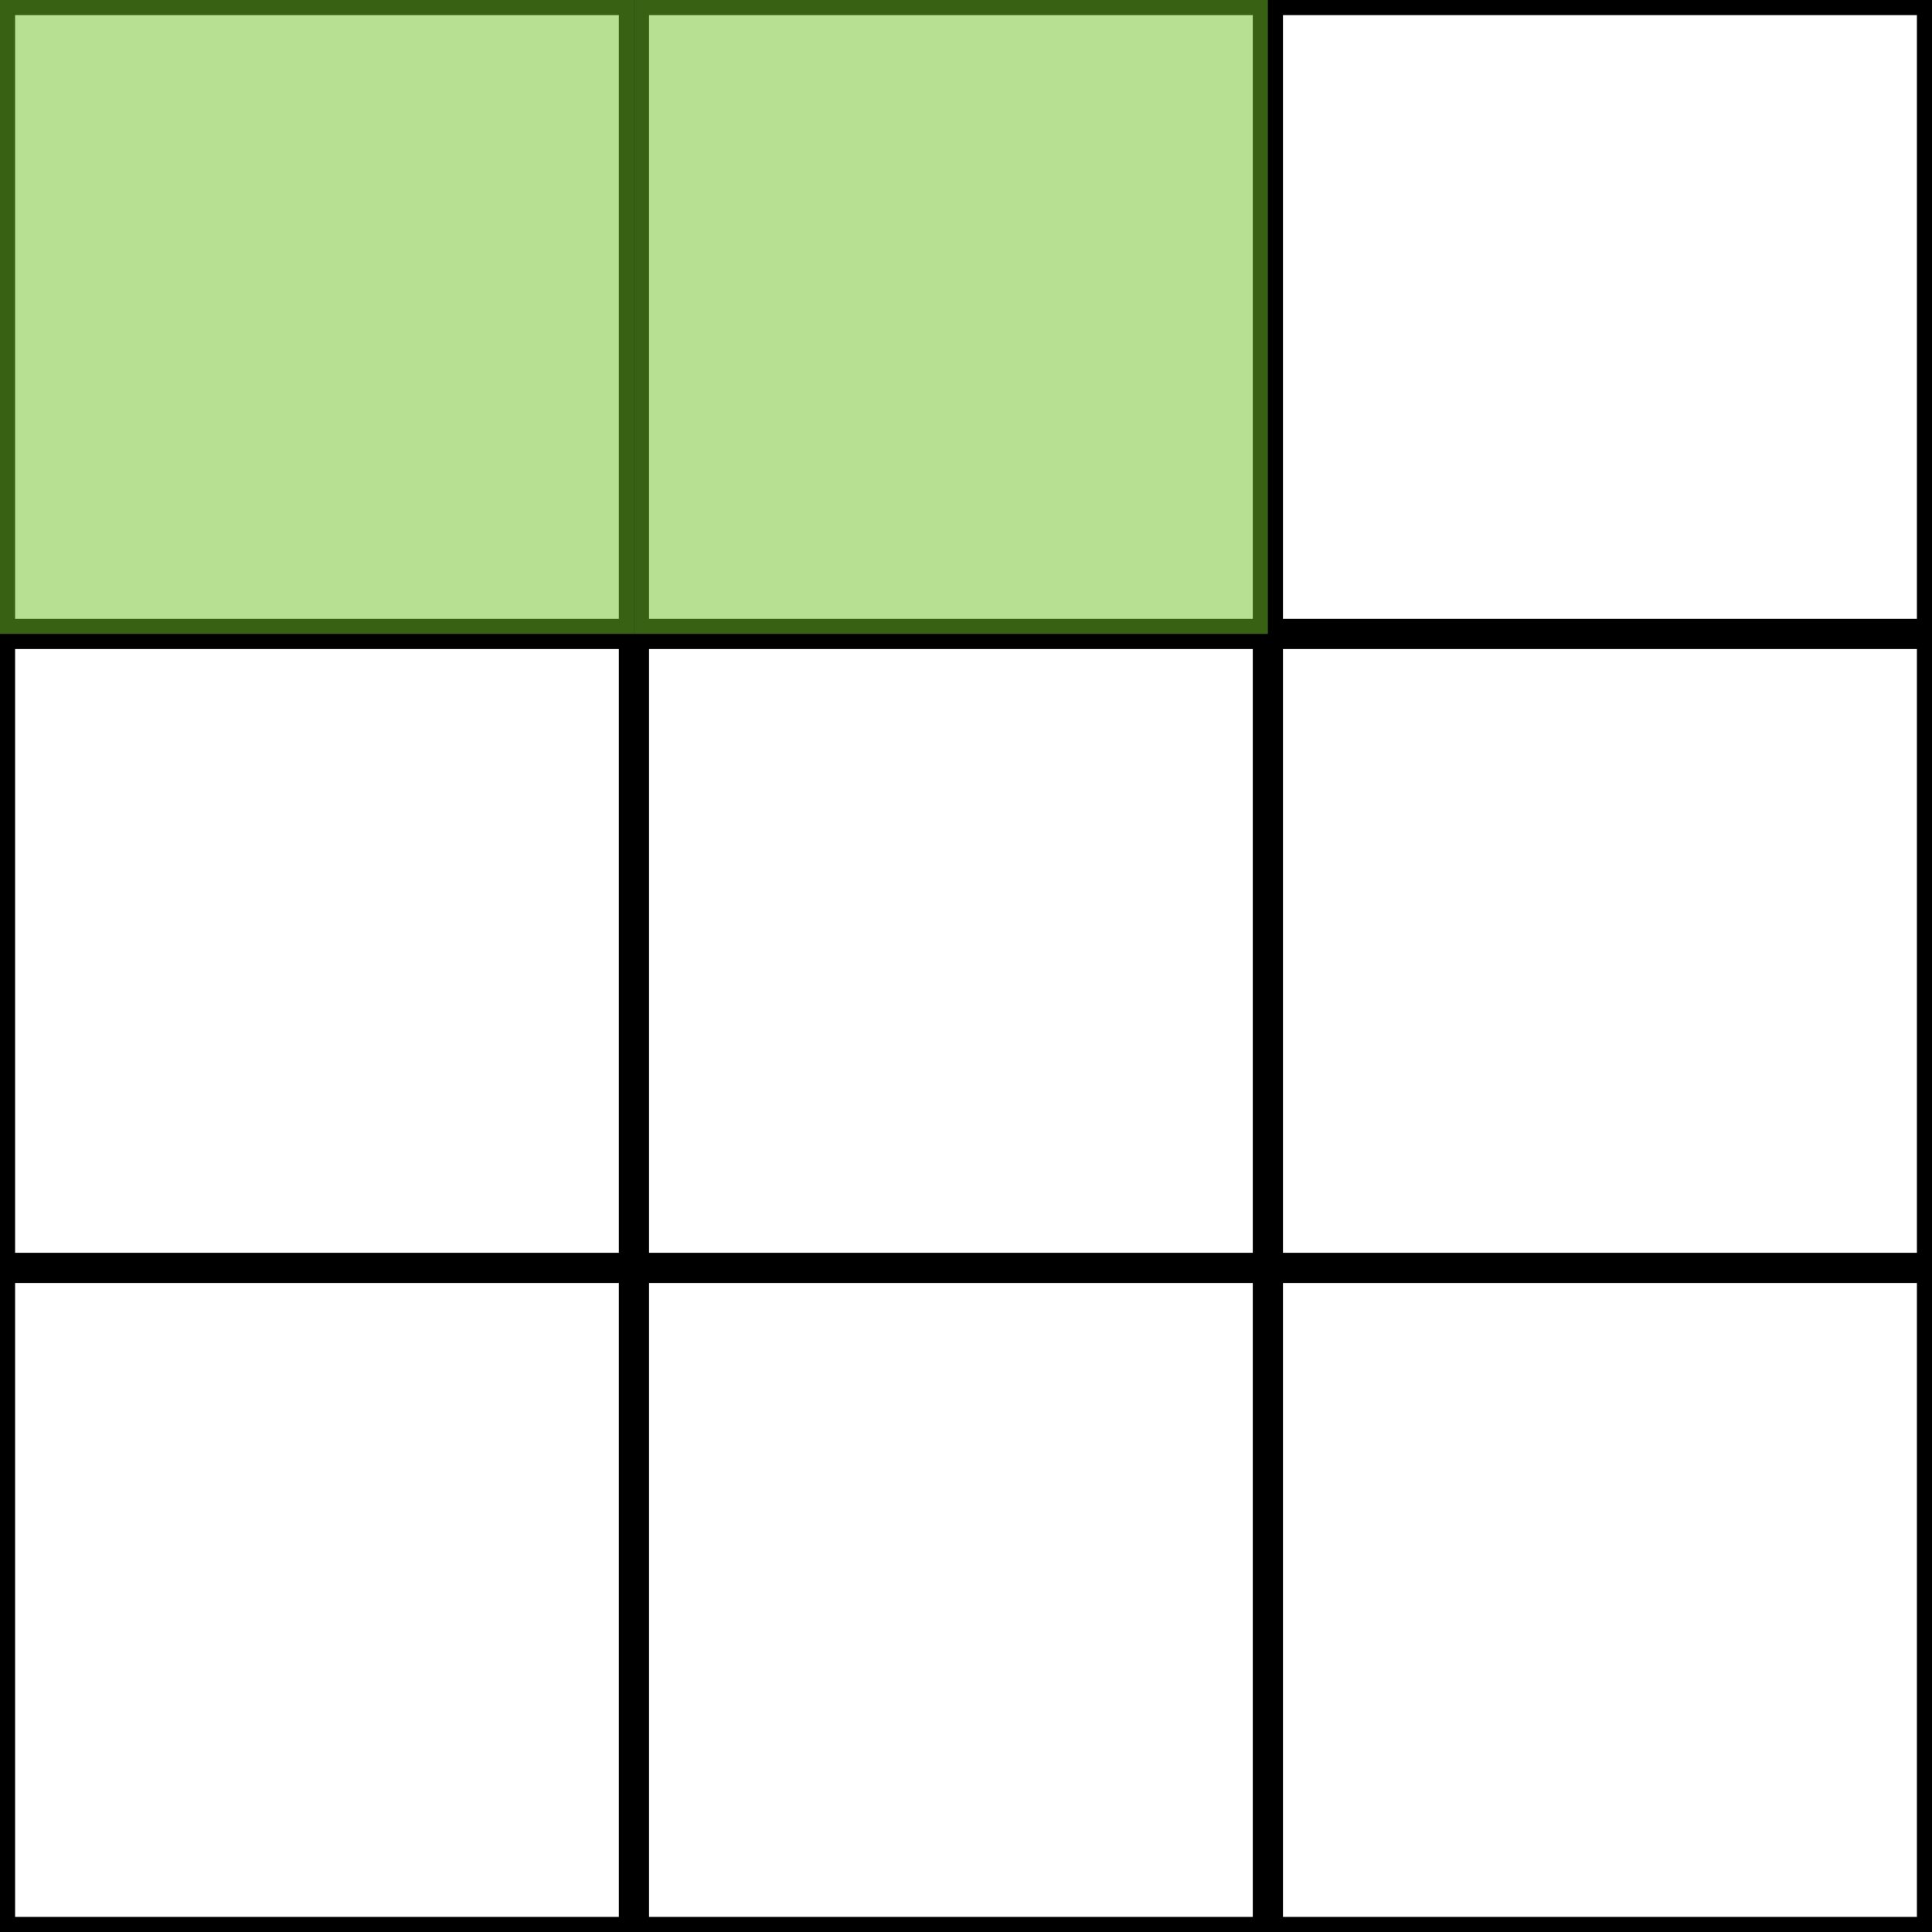 <?xml version="1.0" encoding="utf-8"?>
<svg width="64" height="64" viewBox="0 0 64 64" xmlns="http://www.w3.org/2000/svg">
<rect x="0" y="0" width="64" height="64" fill="#808080" stroke="none"/>
<style type="text/css">
    .st0{fill:#FFFFFF;stroke:#000000;stroke-width:1;stroke-miterlimit:10;}
    .st3{opacity:0.5;fill:#73C329;enable-background:new    ;}
</style>

  <rect class="st0" x="0" y="0" width="64" height="64" />
  <line x1="0" y1="21" x2="64" y2="21" stroke="black" stroke-width="1"/>
  <line x1="0" y1="42" x2="64" y2="42" stroke="black" stroke-width="1"/>
  <line x1="21" y1="0" x2="21" y2="64" stroke="black" stroke-width="1"/>
  <line x1="42" y1="0" x2="42" y2="64" stroke="black" stroke-width="1"/>
  
  <rect class="st3" x="0" y="0" width="21" height="21" />
  <rect class="st3" x="21" y="0" width="21" height="21" />
</svg>
